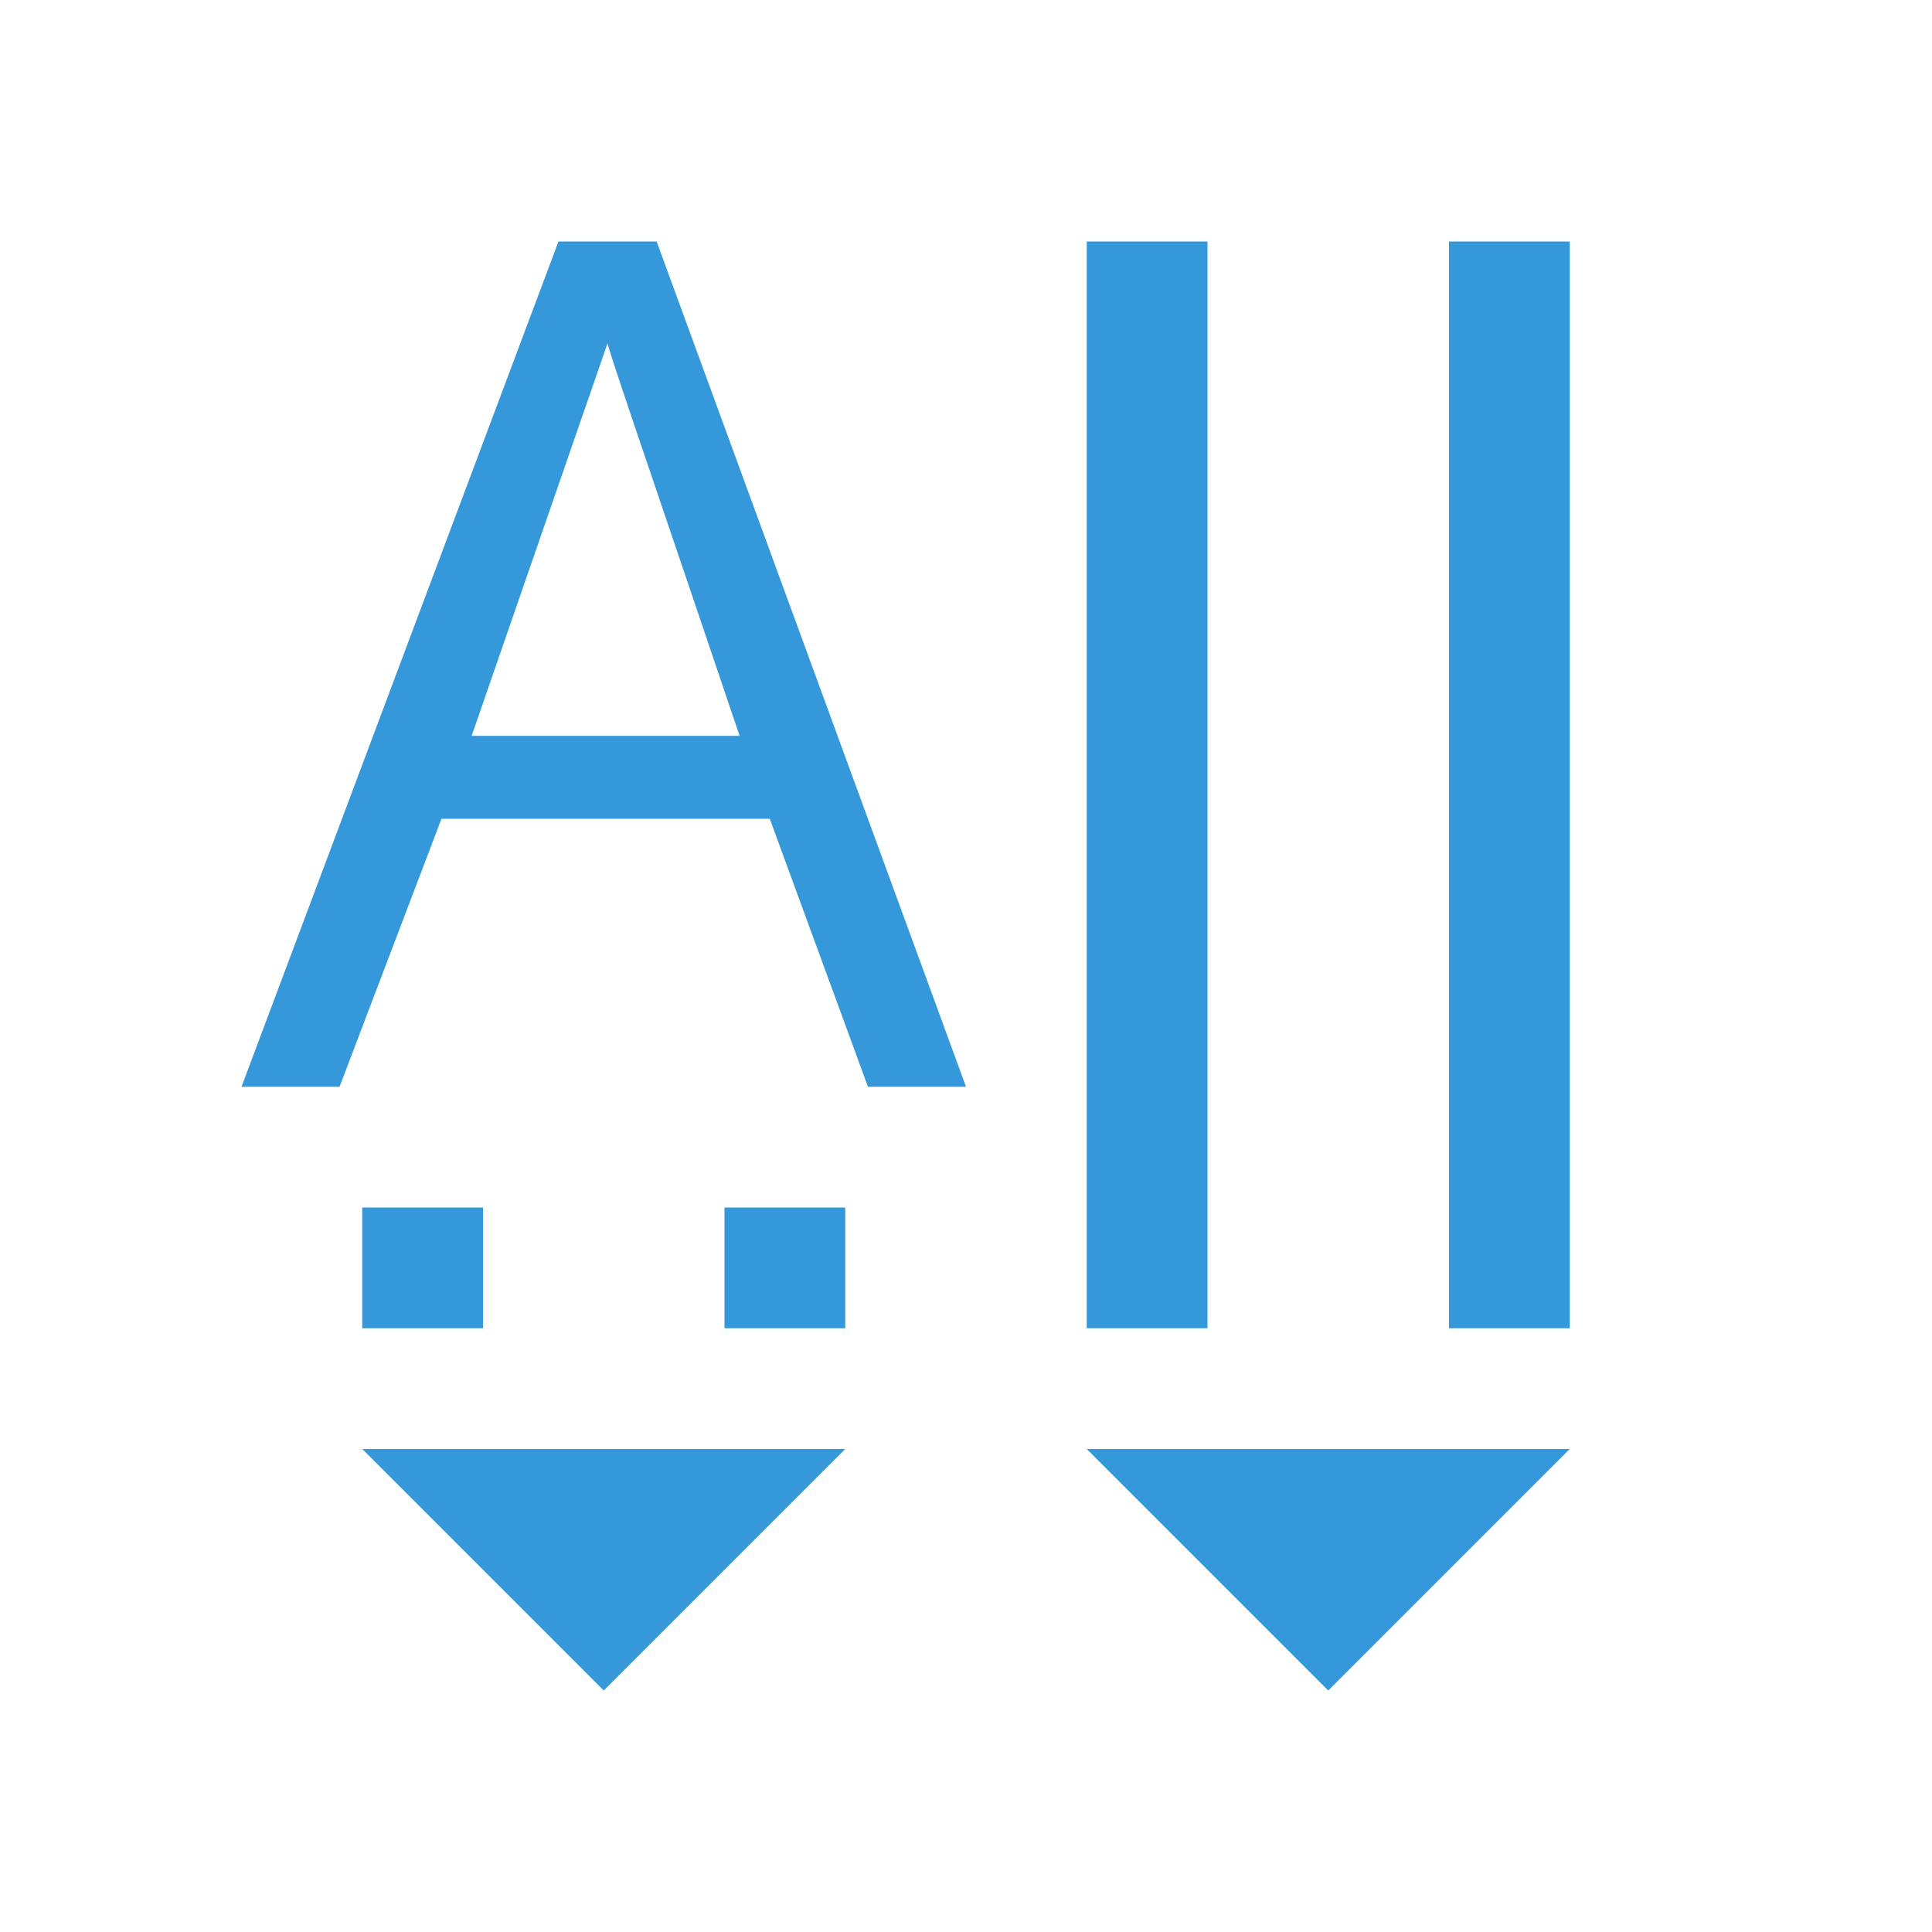 <svg xmlns="http://www.w3.org/2000/svg" viewBox="0 0 16 16">
  <defs id="defs3051" color="#3498db" fill="#3498db" style="">
    <style type="text/css" id="current-color-scheme">
      .ColorScheme-Text {
        color:#232629;
      }
      </style>
  </defs>
 <path style="" d="M 4.625 2 L 2 9 L 2.812 9 L 3.656 6.781 L 6.375 6.781 L 7.188 9 L 8 9 L 5.438 2 L 4.625 2 z M 9 2 L 9 11 L 10 11 L 10 2 L 9 2 z M 12 2 L 12 11 L 13 11 L 13 2 L 12 2 z M 5.031 2.844 C 5.099 3.083 5.474 4.163 6.125 6.094 L 3.906 6.094 L 5.031 2.844 z M 3 10 L 3 11 L 4 11 L 4 10 L 3 10 z M 6 10 L 6 11 L 7 11 L 7 10 L 6 10 z M 3 12 L 5 14 L 7 12 L 3 12 z M 9 12 L 11 14 L 13 12 L 9 12 z " class="ColorScheme-Text" color="#3498db" fill="#3498db"/>
</svg>